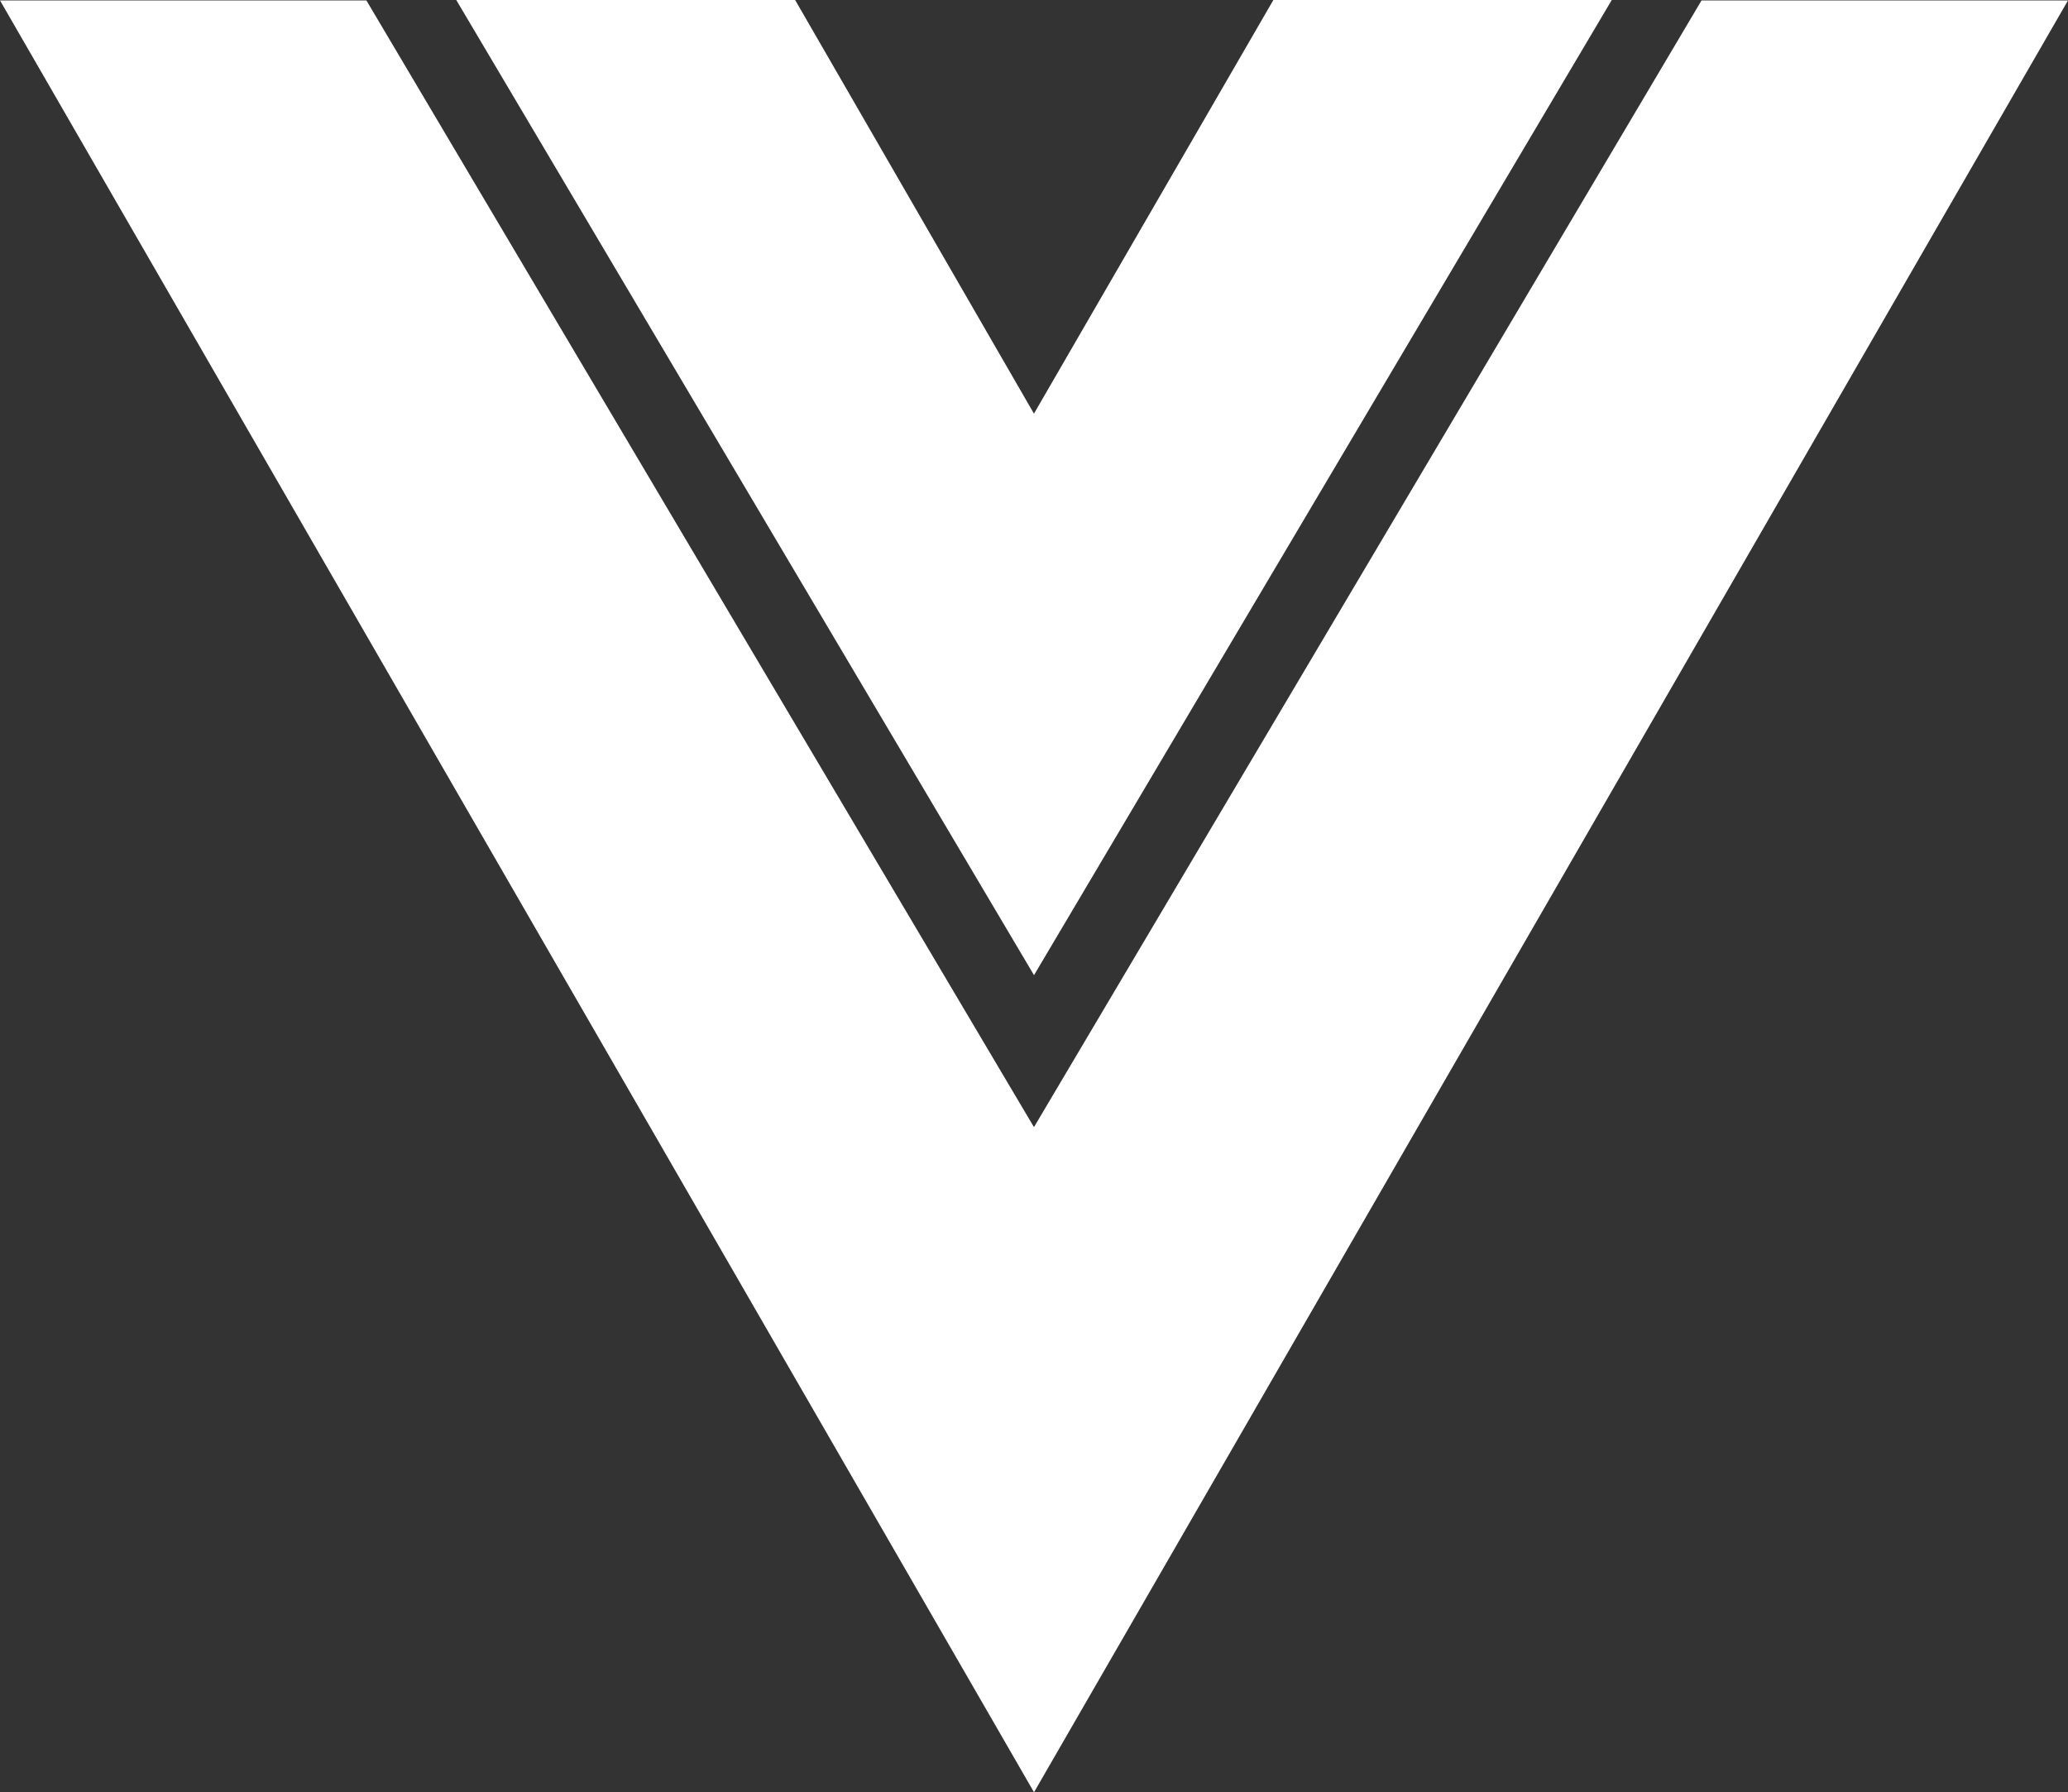 <svg xmlns="http://www.w3.org/2000/svg" width="84.259" height="73.011" viewBox="0 0 84.259 73.011">
  <rect x="0" y="0" width="84.259" height="73.011" fill="#333333" stroke="none"/>
  <g id="vuejs-svgrepo-com" transform="translate(-1.992 -3.328)">
    <path id="패스_63" data-name="패스 63" d="M29.948,43.054,53.488,3.328H39.7L29.948,20.175v.008L20.215,3.328H6.408Z" transform="translate(14.174 0)" fill="#fff"/>
    <path id="패스_64" data-name="패스 64" d="M71.32,3.332l-27.2,45.9-27.2-45.9H1.992l42.13,72.995L86.251,3.332Z" transform="translate(0 0.013)" fill="#fff"/>
  </g>
</svg>
